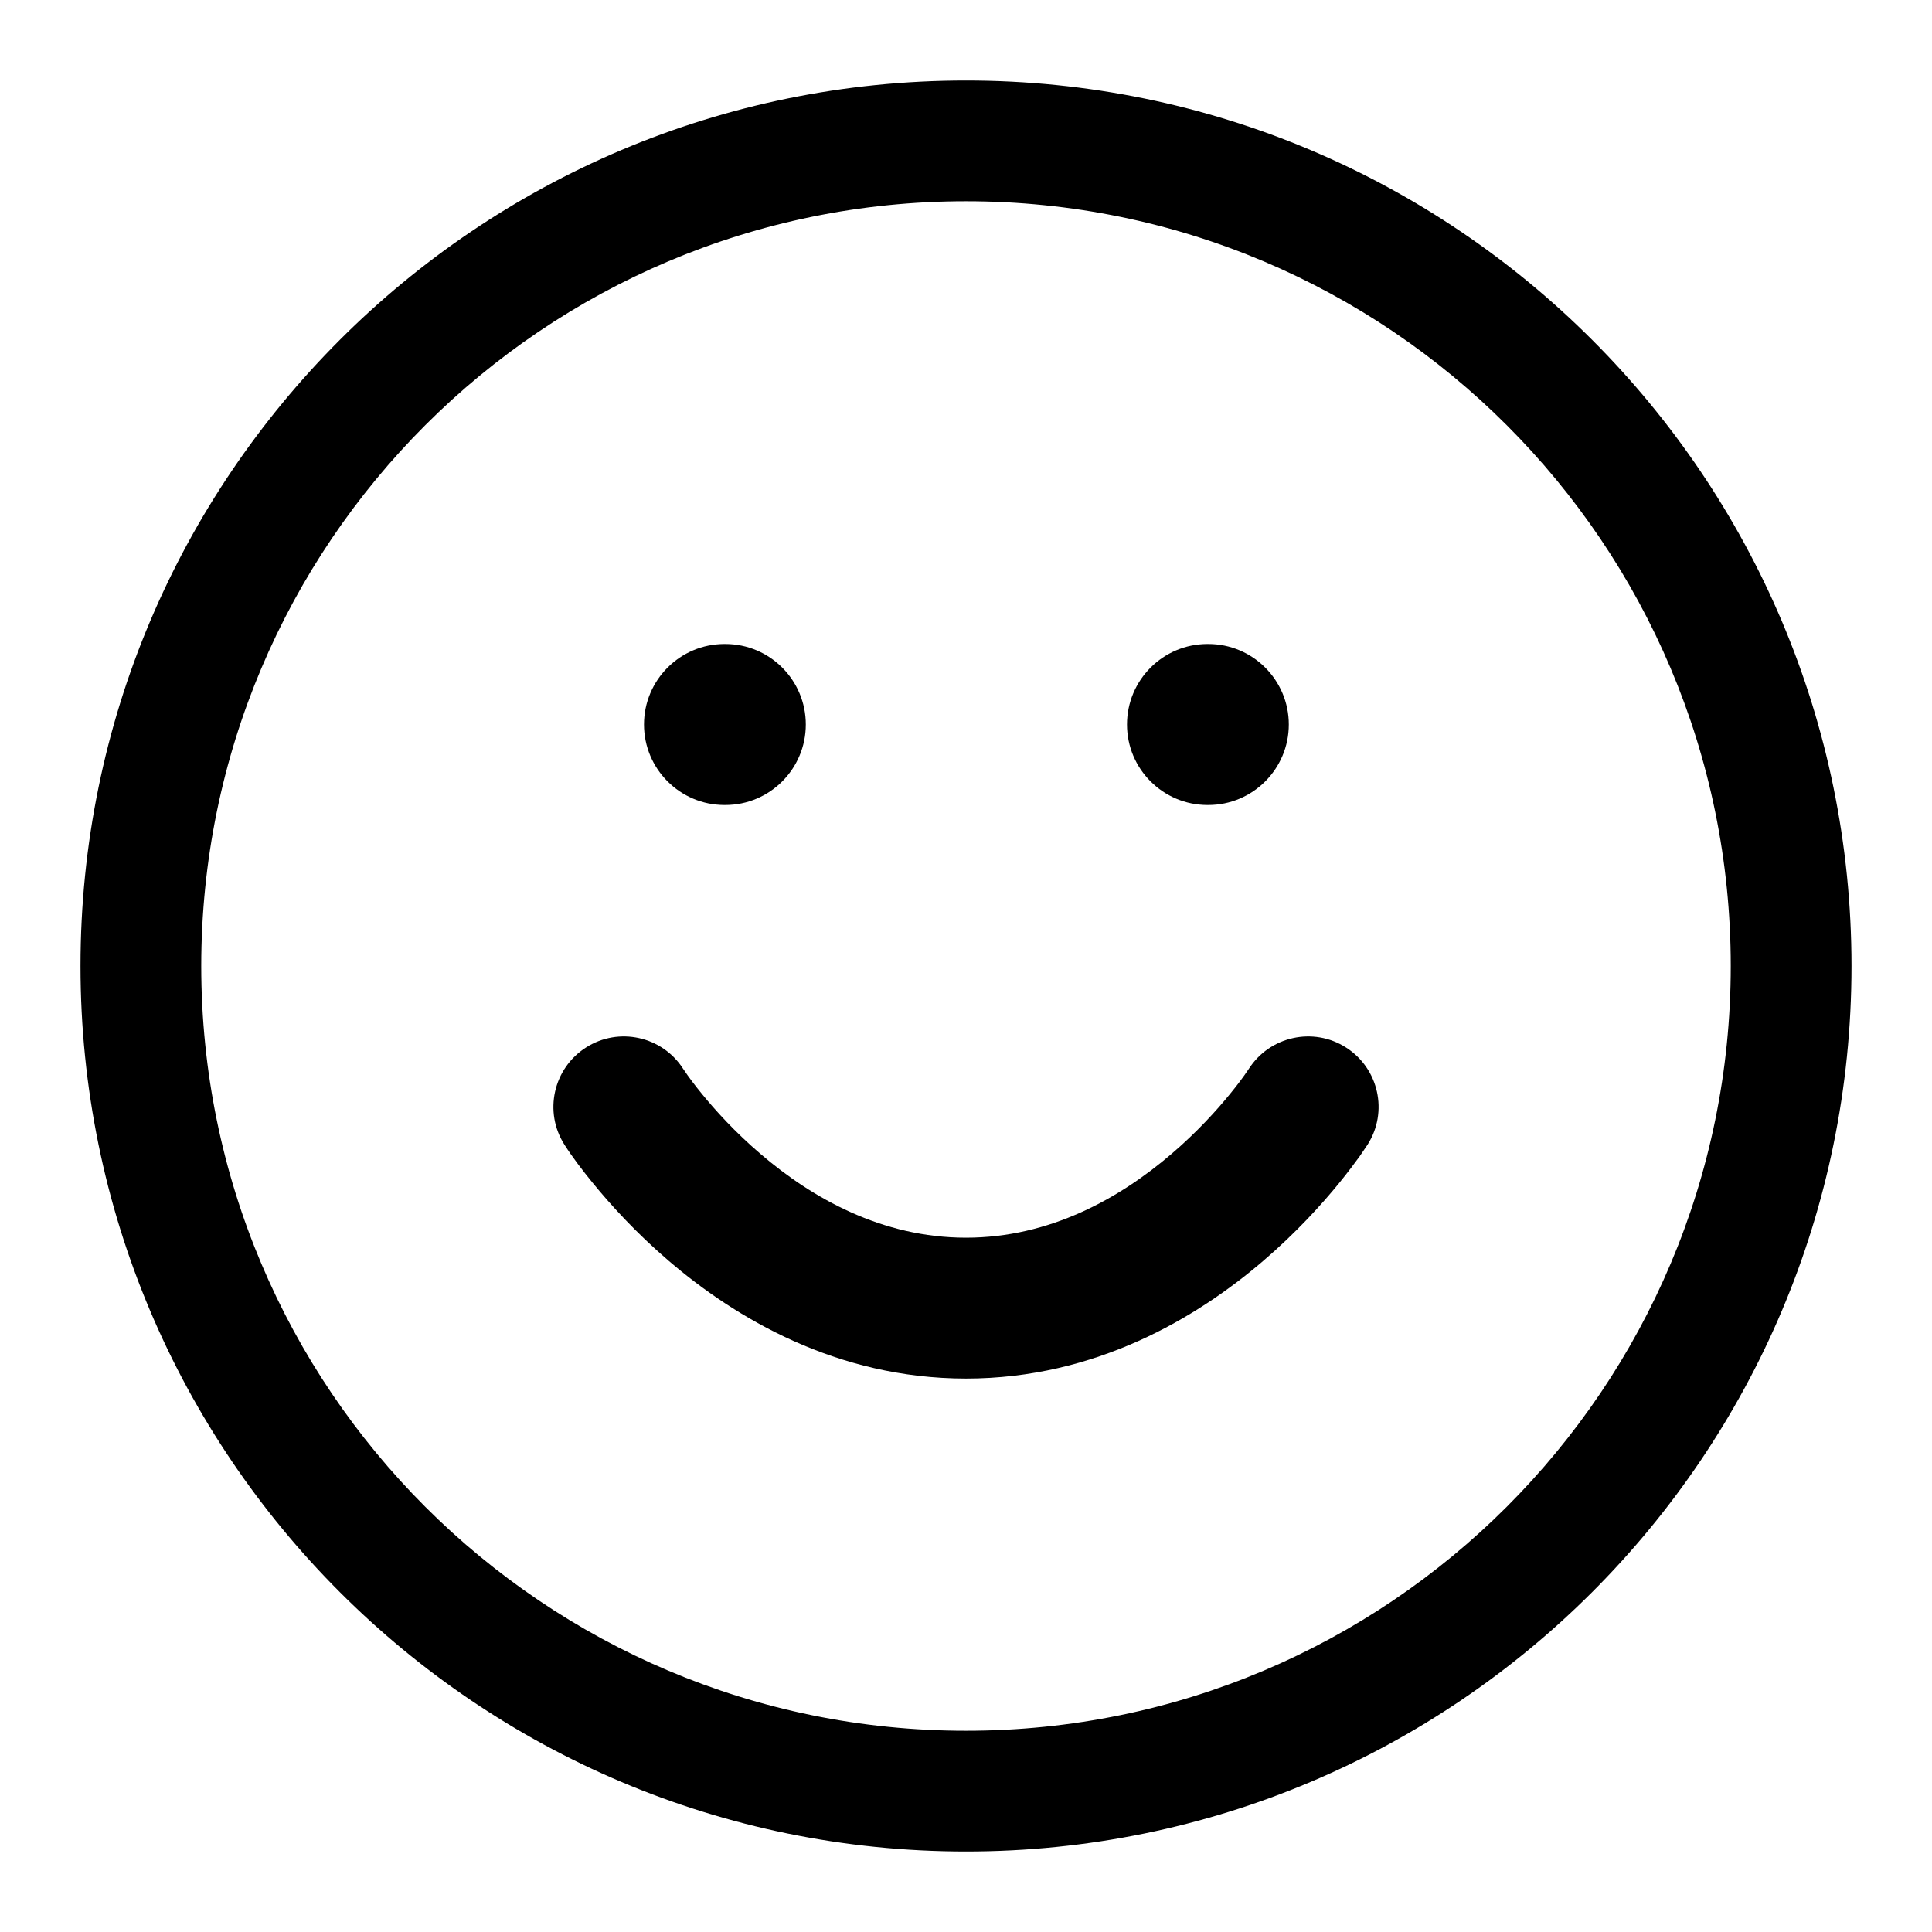 <svg width="24" height="24" viewBox="0 0 24 24" fill="none" xmlns="http://www.w3.org/2000/svg">
<g id="Size=24">
<g id="Union">
<path d="M7.362 14.693C7.578 14.958 7.896 15.311 8.31 15.665C9.129 16.366 10.387 17.125 12 17.125C13.613 17.125 14.871 16.366 15.69 15.665C16.104 15.311 16.422 14.958 16.638 14.693C16.746 14.56 16.83 14.447 16.889 14.366L16.988 14.22C17.248 13.813 17.128 13.272 16.72 13.012C16.314 12.753 15.774 12.872 15.513 13.278C15.442 13.385 15.363 13.488 15.281 13.588C15.115 13.792 14.869 14.064 14.552 14.335C13.911 14.884 13.043 15.375 12 15.375C10.957 15.375 10.089 14.884 9.448 14.335C9.131 14.064 8.885 13.792 8.719 13.588C8.637 13.488 8.558 13.385 8.486 13.277C8.226 12.872 7.686 12.753 7.28 13.012C6.872 13.272 6.752 13.813 7.012 14.22C7.118 14.386 7.239 14.542 7.362 14.693Z" fill="black"/>
<path d="M8 9C8 8.448 8.448 8 9 8H9.01C9.562 8 10.01 8.448 10.01 9C10.01 9.552 9.562 10 9.01 10H9C8.448 10 8 9.552 8 9Z" fill="black"/>
<path d="M15 8C14.448 8 14 8.448 14 9C14 9.552 14.448 10 15 10H15.01C15.562 10 16.01 9.552 16.01 9C16.01 8.448 15.562 8 15.01 8H15Z" fill="black"/>
<path fill-rule="evenodd" clip-rule="evenodd" d="M12 1C5.925 1 1 5.925 1 12C1 18.075 5.925 23 12 23C18.075 23 23 18.075 23 12C23 5.925 18.075 1 12 1ZM2.5 12C2.5 6.753 6.753 2.5 12 2.5C17.247 2.5 21.5 6.753 21.5 12C21.5 17.247 17.247 21.5 12 21.5C6.753 21.5 2.5 17.247 2.5 12Z" fill="black"/>
</g>
</g>
</svg>
